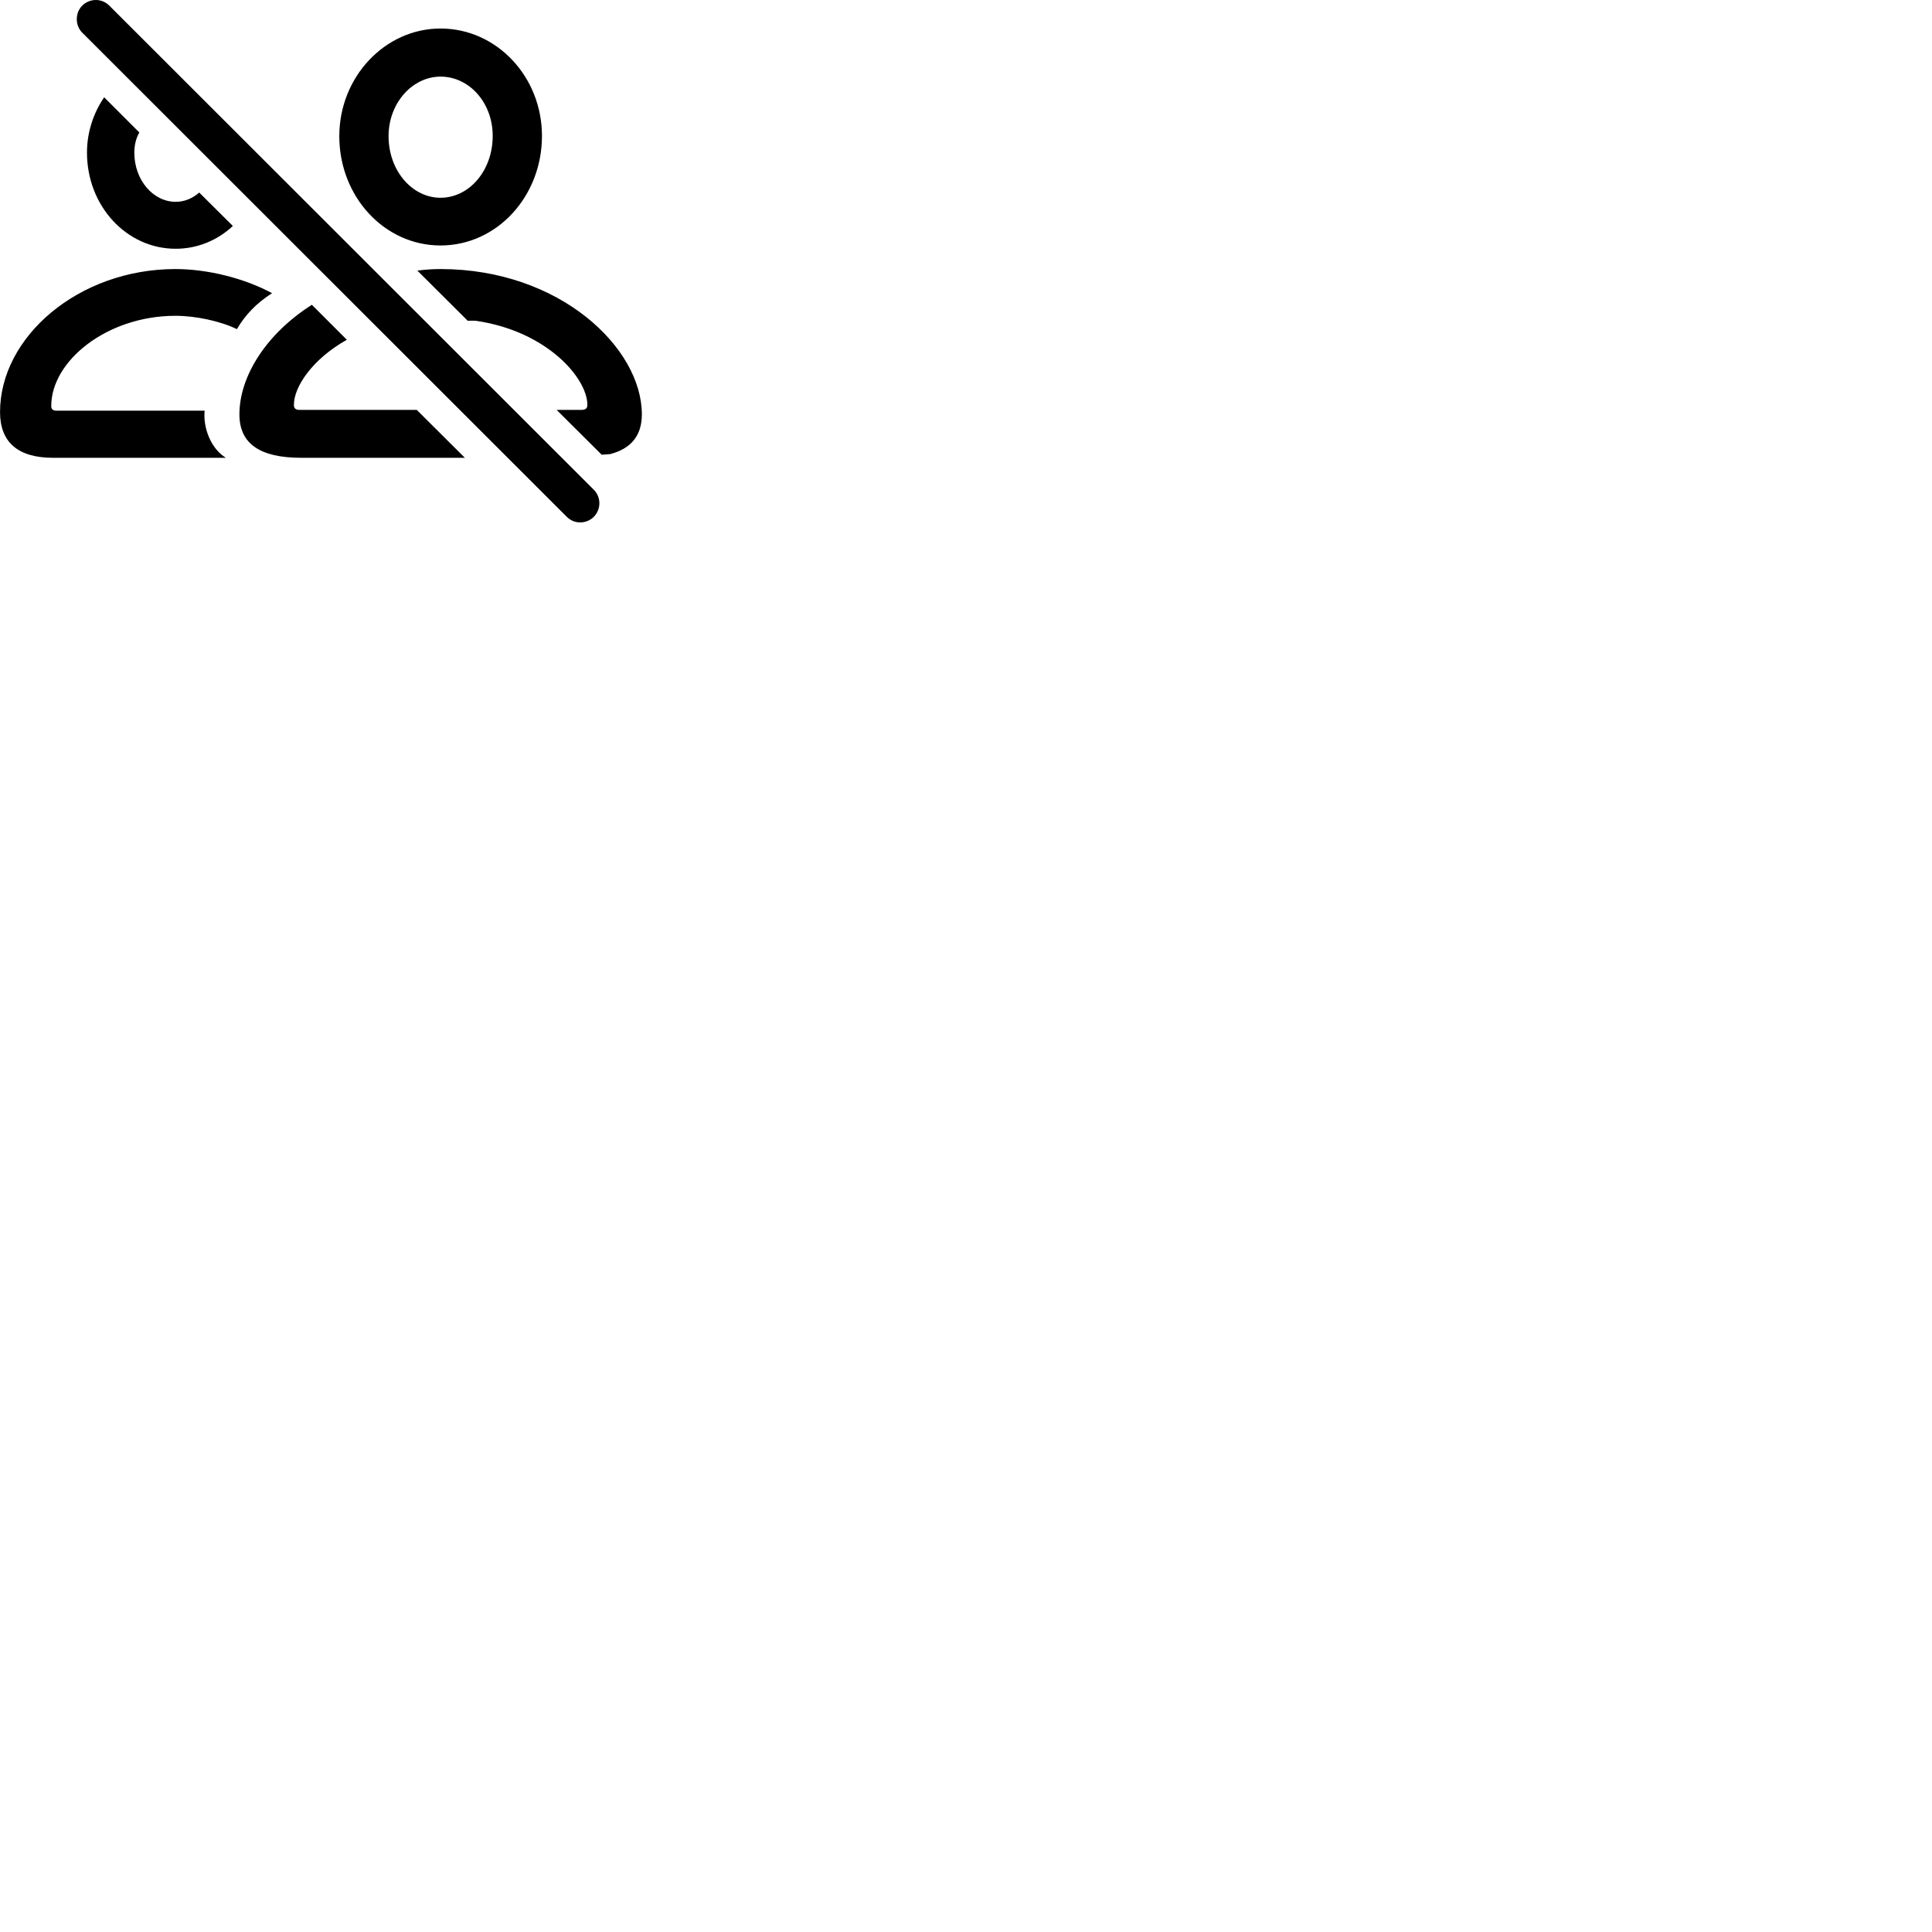 
        <svg xmlns="http://www.w3.org/2000/svg" viewBox="0 0 100 100">
            <path d="M29.342 26.756C29.732 27.146 30.362 27.126 30.742 26.746C31.112 26.356 31.122 25.746 30.742 25.356L5.662 0.296C5.272 -0.104 4.642 -0.094 4.252 0.296C3.882 0.666 3.882 1.316 4.252 1.686ZM22.802 12.706C25.712 12.706 28.052 10.176 28.052 7.036C28.052 3.966 25.702 1.476 22.802 1.476C19.922 1.476 17.562 3.986 17.562 7.046C17.562 10.186 19.902 12.706 22.802 12.706ZM22.802 10.236C21.342 10.236 20.112 8.846 20.112 7.046C20.112 5.326 21.352 3.966 22.802 3.966C24.282 3.966 25.502 5.306 25.502 7.036C25.502 8.836 24.282 10.236 22.802 10.236ZM9.092 12.876C10.222 12.876 11.262 12.436 12.052 11.696L10.312 9.966C9.972 10.266 9.552 10.446 9.092 10.446C7.932 10.446 6.952 9.326 6.952 7.896C6.952 7.516 7.042 7.146 7.212 6.856L5.392 5.036C4.842 5.836 4.502 6.836 4.502 7.896C4.502 10.666 6.552 12.876 9.092 12.876ZM2.752 23.696H11.692C10.932 23.236 10.502 22.166 10.592 21.256H2.922C2.722 21.256 2.652 21.166 2.652 21.016C2.652 18.676 5.542 16.346 9.082 16.346C10.142 16.346 11.422 16.626 12.262 17.036C12.682 16.316 13.262 15.696 14.082 15.176C12.642 14.396 10.732 13.926 9.082 13.926C4.062 13.926 0.002 17.436 0.002 21.326C0.002 22.876 0.912 23.696 2.752 23.696ZM33.222 21.446C33.222 18.006 28.972 13.926 22.802 13.926C22.382 13.926 21.982 13.956 21.602 14.006L24.212 16.606C24.352 16.596 24.472 16.596 24.642 16.606C28.332 17.146 30.402 19.586 30.402 20.956C30.402 21.116 30.332 21.216 30.092 21.216H28.812L31.142 23.536L31.572 23.506C32.672 23.226 33.222 22.536 33.222 21.446ZM15.602 23.696H24.062L21.572 21.216H15.502C15.282 21.216 15.212 21.116 15.212 20.956C15.212 20.016 16.172 18.586 17.952 17.586L16.142 15.776C13.782 17.276 12.392 19.476 12.392 21.446C12.392 22.966 13.452 23.696 15.602 23.696Z" />
        </svg>
    